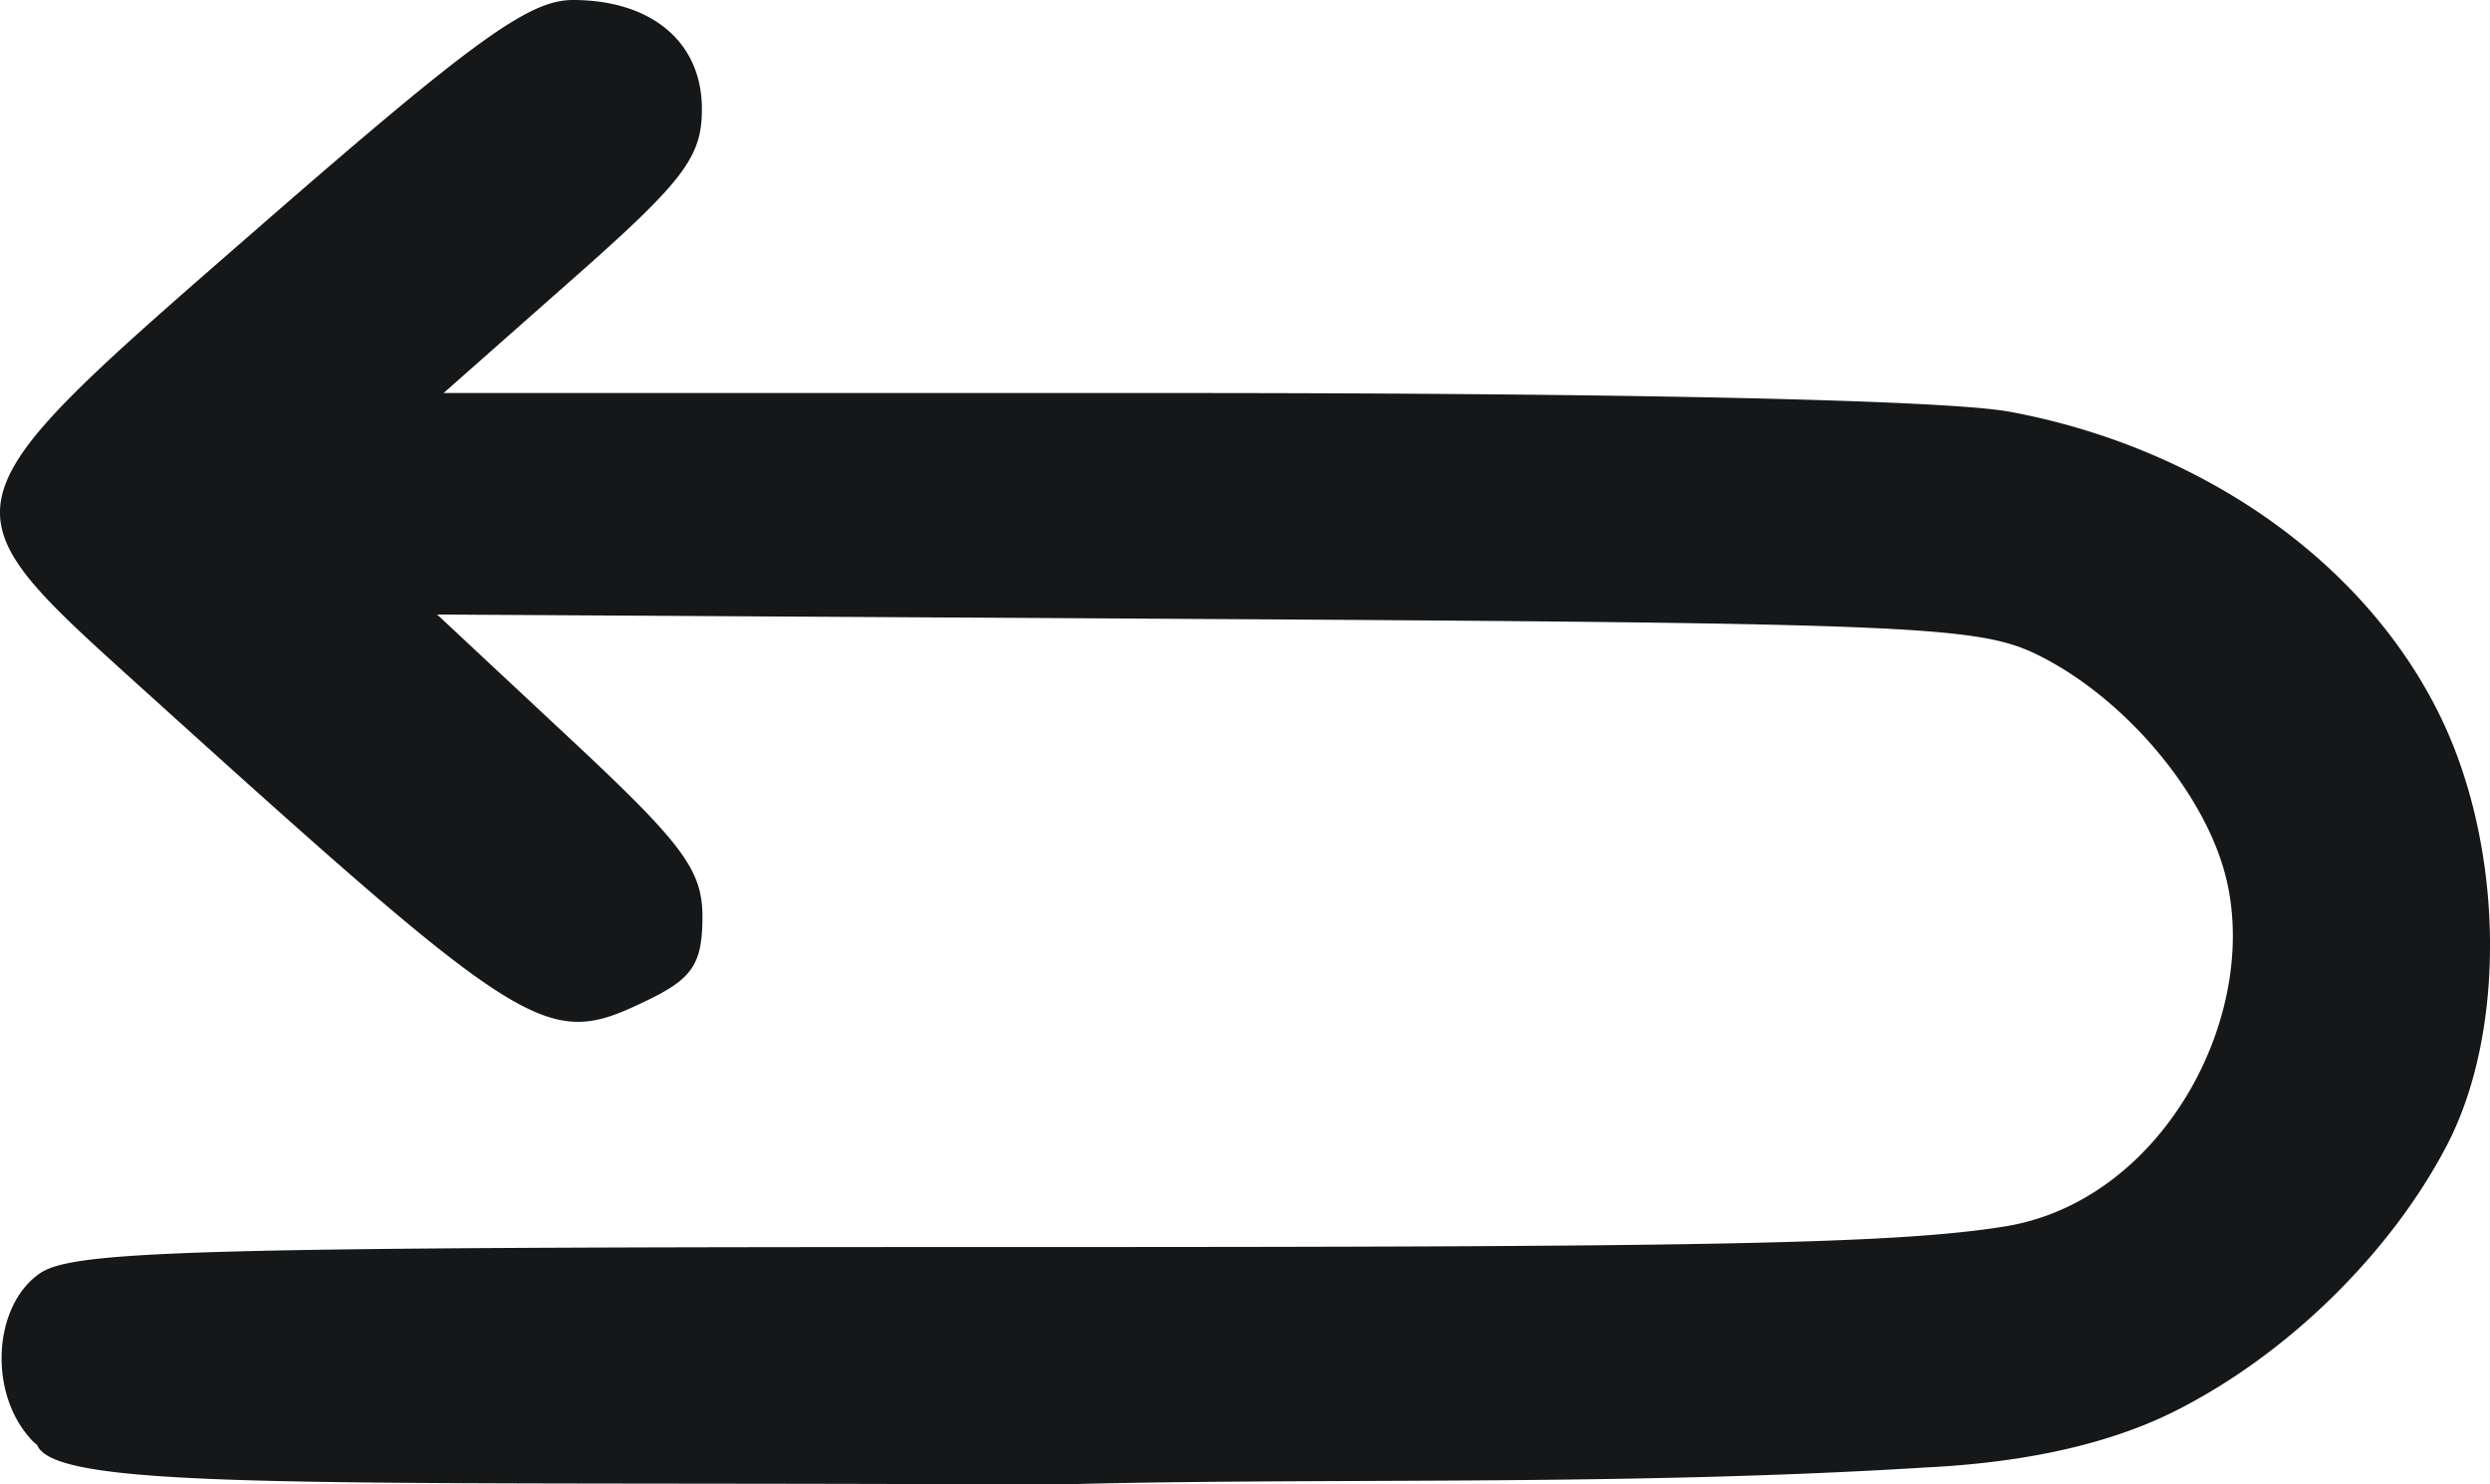 <svg id="a771f138-924f-46f2-9fae-ed01f29f6b88" data-name="svg8" xmlns="http://www.w3.org/2000/svg" viewBox="0 0 698.14 416.22"><g id="b7b1fa0f-d08d-4d79-8b05-ccca00750942" data-name="layer1"><path id="b7fdd3d5-664b-448b-b4eb-490b7364d0dc" data-name="path26" d="M150.82,195.19c-11.74-13-10.39-37.11,2.59-46.2,9.32-6.52,43.13-7.45,271.26-7.45,190.36,0,248.55-.65,280-5.81,44.91-7.37,72.8-61.25,61-100.65-6.9-23-28.58-47.93-51.76-59.45-16.56-8.24-34.4-9-233.46-10.18L264.9-35.81,302.17-1c32,29.85,37.25,37,37.12,50.43-.12,13-2.89,17-16.41,23.4C295.4,85.92,290.61,82.93,182.28-15,124.64-67.16,124.17-65.3,215.4-144.81c59.77-52.08,75.28-63.3,87.54-63.3,22.16,0,36.2,11.86,36.2,30.57,0,13.49-5,20.1-36.21,47.63l-36.22,32H472.08c127.87,0,216,2,233.64,5.23,54,10,99.54,42.07,120.65,85.06,18,36.6,18.88,88.13,2.11,120.46-15.68,30.23-44.81,59-76.68,74.88-21.7,10.81-47.68,14.56-69.58,15.63-86.61,5.39-171.82,2.71-244.08,4.8-202-1-280.2,2.14-285.4-11.14a13.67,13.67,0,0,1-1.92-1.78Z" transform="translate(-142.34 208.11)" style="fill:#151719"/></g></svg>